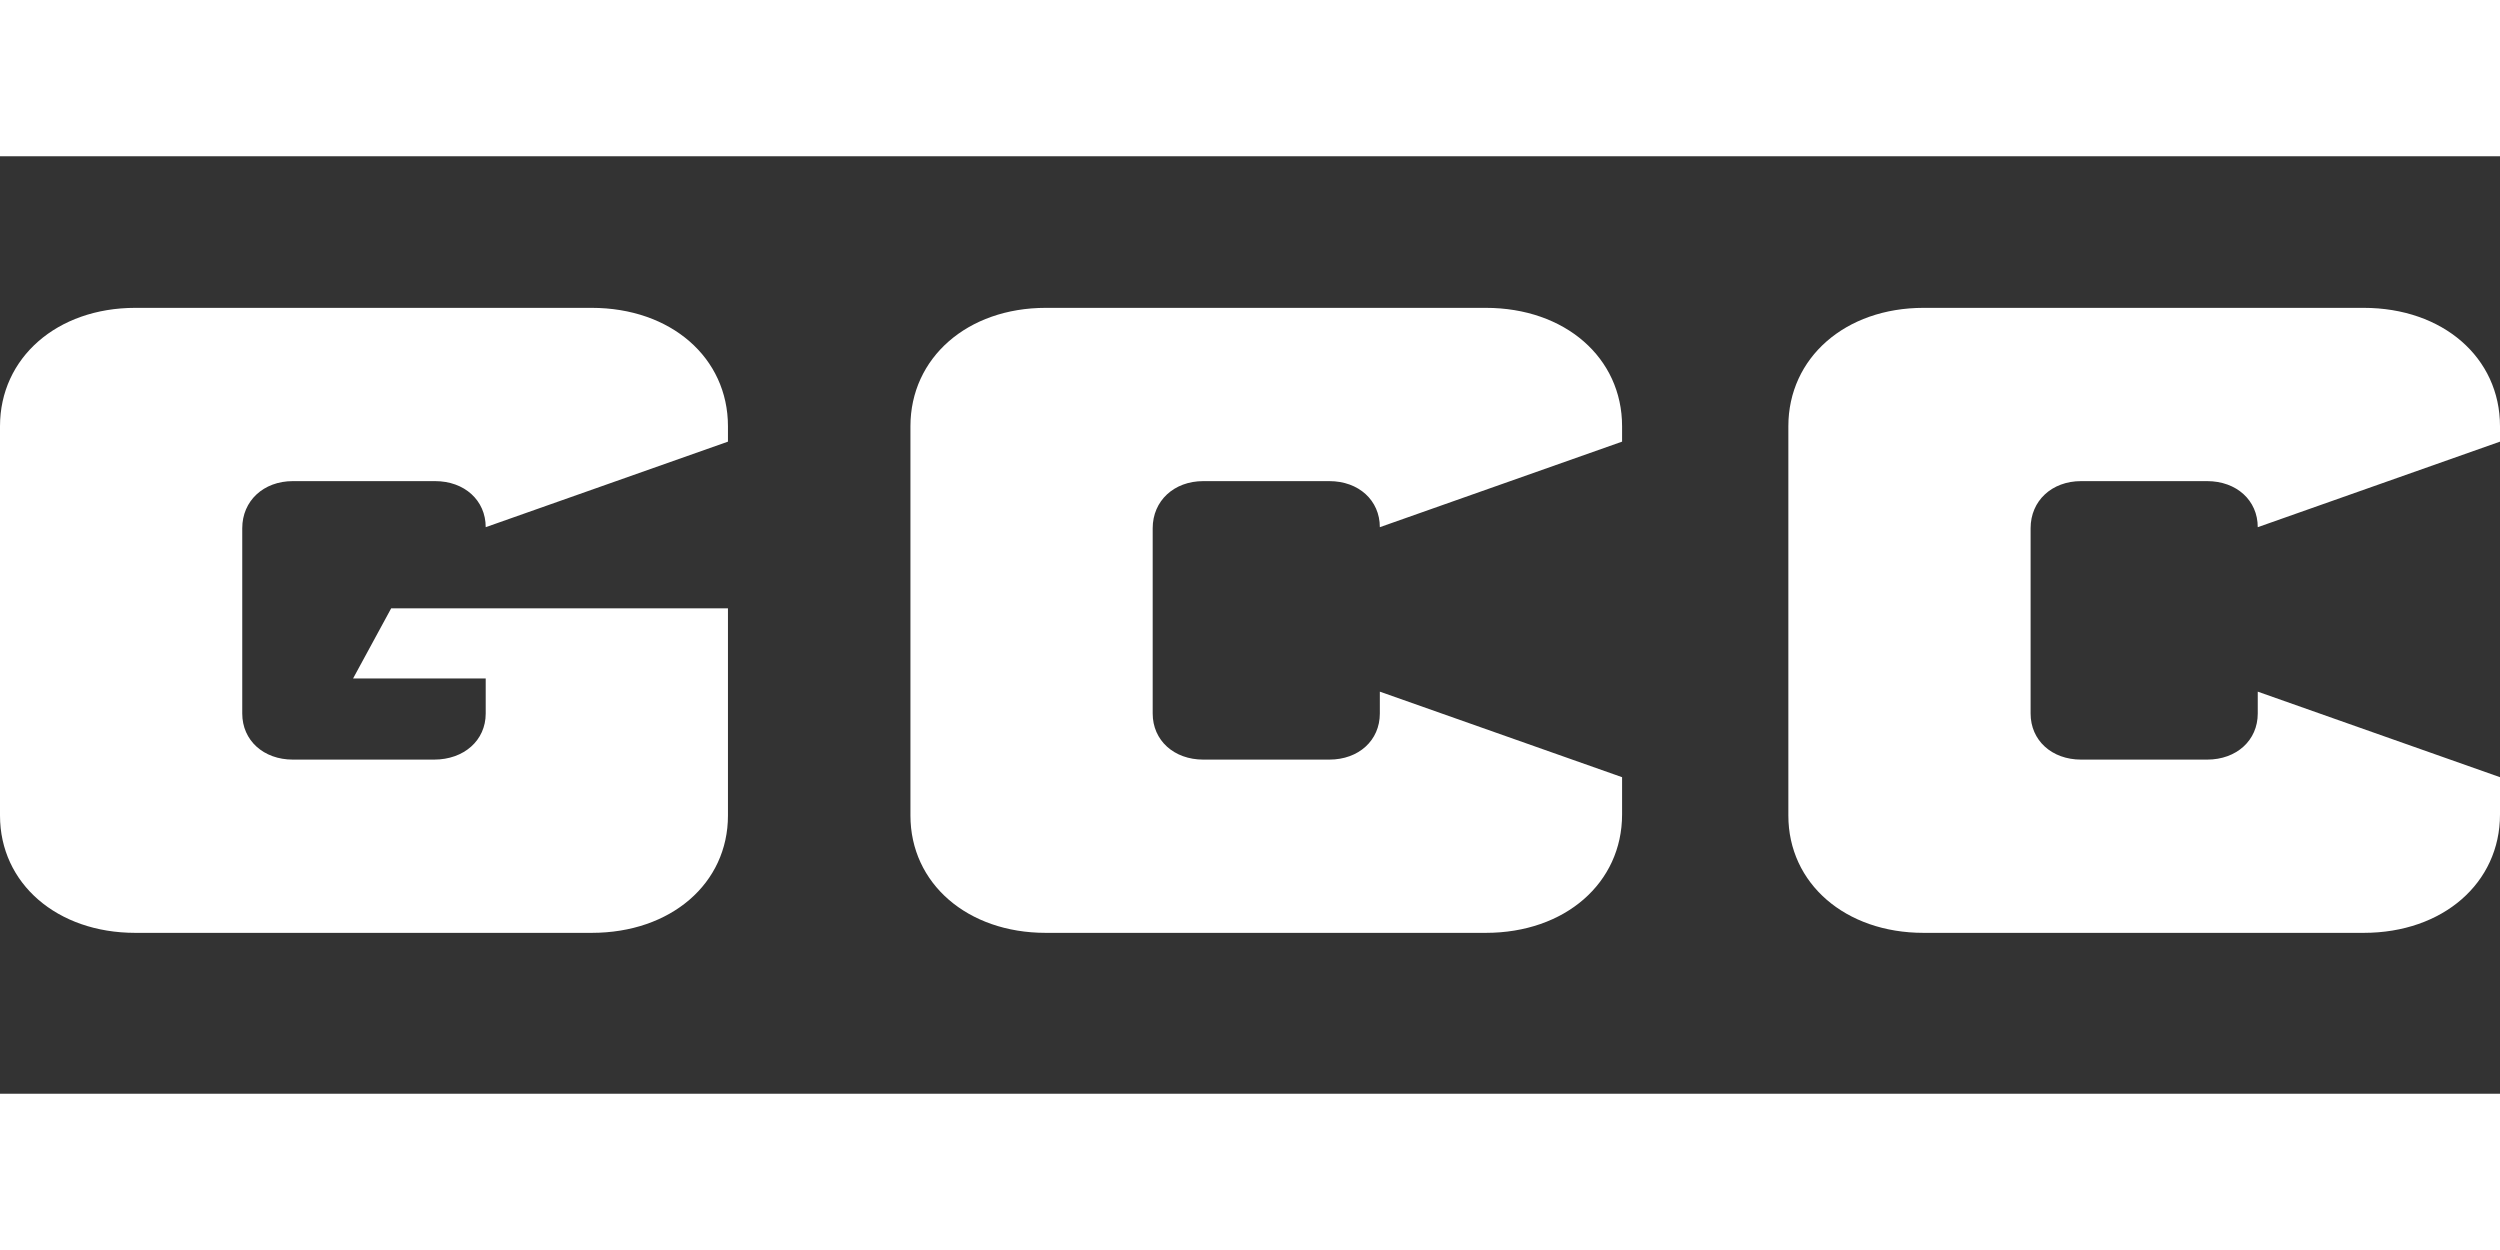 <?xml version="1.0" encoding="UTF-8" standalone="no"?>
<!DOCTYPE svg PUBLIC "-//W3C//DTD SVG 1.1//EN" "http://www.w3.org/Graphics/SVG/1.1/DTD/svg11.dtd">
<!-- Created with Vectornator (http://vectornator.io/) -->
<svg height="100%" stroke-miterlimit="10" style="fill-rule:nonzero;clip-rule:evenodd;stroke-linecap:round;stroke-linejoin:round;" version="1.1" viewBox="0 0 120 60" width="100%" xml:space="preserve" xmlns="http://www.w3.org/2000/svg" xmlns:xlink="http://www.w3.org/1999/xlink">
<rect x="0" y="0" width="120" height="60" fill="#333333" stroke="none"/>
<defs/>
<clipPath id="ArtboardFrame">
<rect height="60" width="120" x="0" y="0"/>
</clipPath>
<g clip-path="url(#ArtboardFrame)" id="Layer-1">
<g opacity="1">
<path d="M3.55271e-15 8.88178e-16L1.06581e-14 7.5L120 7.5L120 8.88178e-16L3.55271e-15 8.88178e-16ZM6.495 14.777C2.74 14.777 8.88178e-15 17.172 8.88178e-15 20.461L8.88178e-15 39.145C8.88178e-15 42.408 2.74 44.777 6.495 44.777L28.399 44.777C32.206 44.777 34.942 42.408 34.942 39.145L34.942 29.199L18.777 29.199L16.948 32.566L23.314 32.566L23.314 34.25C23.314 35.539 22.27 36.461 20.836 36.461L14.057 36.461C12.649 36.461 11.628 35.539 11.628 34.25L11.628 25.355C11.628 24.04 12.649 23.094 14.057 23.094L20.885 23.094C22.293 23.094 23.314 24.015 23.314 25.305L34.942 21.199L34.942 20.461C34.942 17.172 32.206 14.777 28.399 14.777L6.495 14.777ZM50.196 14.777C46.441 14.777 43.701 17.172 43.701 20.461L43.701 39.145C43.701 42.408 46.441 44.777 50.196 44.777L71.317 44.777C75.124 44.777 77.86 42.383 77.86 39.094L77.86 37.305L66.232 33.199L66.232 34.25C66.232 35.539 65.216 36.461 63.808 36.461L57.758 36.461C56.35 36.461 55.329 35.539 55.329 34.25L55.329 25.355C55.329 24.04 56.35 23.094 57.758 23.094L63.808 23.094C65.216 23.094 66.232 24.015 66.232 25.305L77.86 21.199L77.86 20.461C77.86 17.172 75.124 14.777 71.317 14.777L50.196 14.777ZM92.331 14.777C88.576 14.777 85.841 17.172 85.841 20.461L85.841 39.145C85.841 42.408 88.576 44.777 92.331 44.777L113.456 44.777C117.264 44.777 120 42.383 120 39.094L120 37.305L108.372 33.199L108.372 34.25C108.372 35.539 107.351 36.461 105.943 36.461L99.893 36.461C98.485 36.461 97.469 35.539 97.469 34.25L97.469 25.355C97.469 24.04 98.485 23.094 99.893 23.094L105.943 23.094C107.351 23.094 108.372 24.015 108.372 25.305L120 21.199L120 20.461C120 17.172 117.264 14.777 113.456 14.777L92.331 14.777ZM3.55271e-15 52.5L1.06581e-14 60L120 60L120 52.5L3.55271e-15 52.5Z" fill="#ffffff" fill-rule="nonzero" opacity="1" stroke="none"/>
</g>
</g>
</svg>
